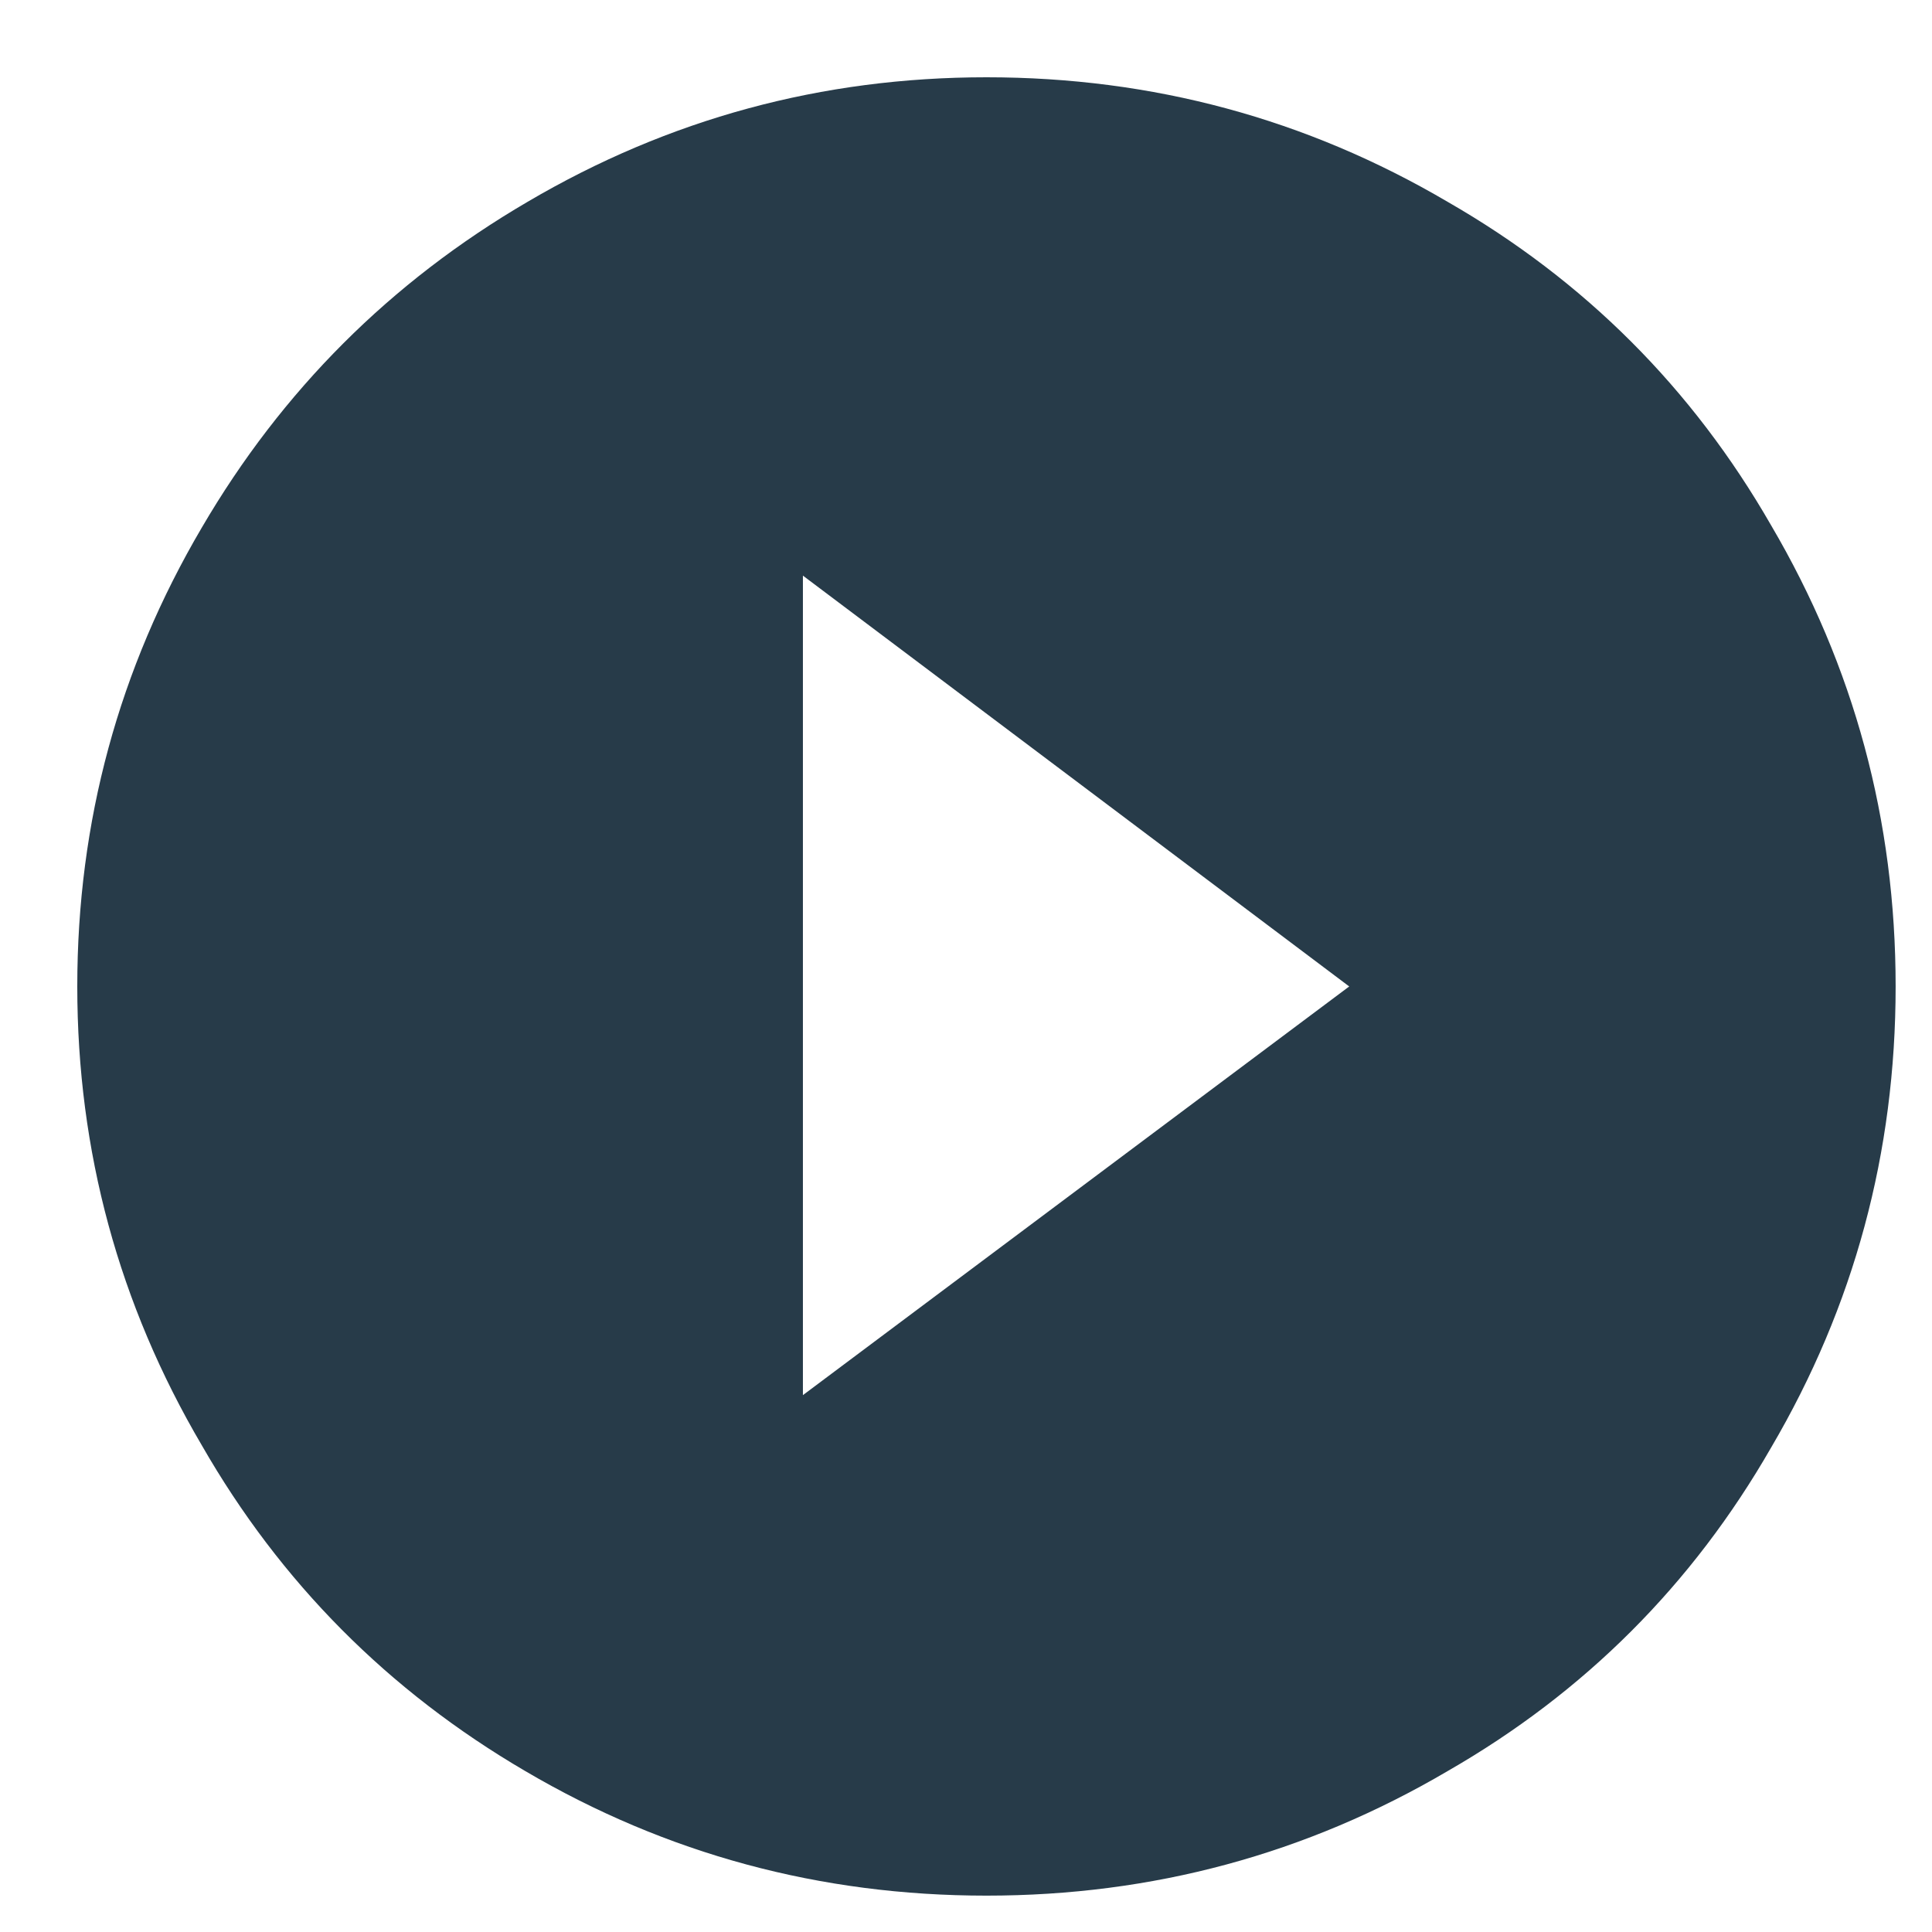 <?xml version="1.0" encoding="UTF-8"?>
<svg width="17px" height="17px" viewBox="0 0 17 17" version="1.1" xmlns="http://www.w3.org/2000/svg" xmlns:xlink="http://www.w3.org/1999/xlink">
    <!-- Generator: Sketch 50.2 (55047) - http://www.bohemiancoding.com/sketch -->
    <title>play_circle_filled - material</title>
    <desc>Created with Sketch.</desc>
    <defs></defs>
    <g id="Symbols" stroke="none" stroke-width="1" fill="none" fill-rule="evenodd">
        <g id="details/Video/black" transform="translate(-1, -2)" fill="#273B49">
            <path d="M8.065,14.276 L12.872,10.68 L8.065,7.065 L8.065,14.276 Z M9.68,2.68 C11.142,2.68 12.494,3.045 13.738,3.776 C14.943,4.468 15.892,5.417 16.584,6.622 C17.315,7.866 17.68,9.218 17.68,10.68 C17.68,12.142 17.315,13.494 16.584,14.738 C15.892,15.943 14.943,16.892 13.738,17.584 C12.494,18.315 11.142,18.68 9.68,18.68 C8.218,18.68 6.866,18.315 5.622,17.584 C4.417,16.879 3.468,15.924 2.776,14.718 C2.045,13.475 1.68,12.129 1.68,10.68 C1.68,9.231 2.045,7.885 2.776,6.642 C3.481,5.436 4.436,4.481 5.642,3.776 C6.885,3.045 8.231,2.68 9.68,2.68 Z" id="play_circle_filled---material"></path>
        </g>
    </g>
</svg>